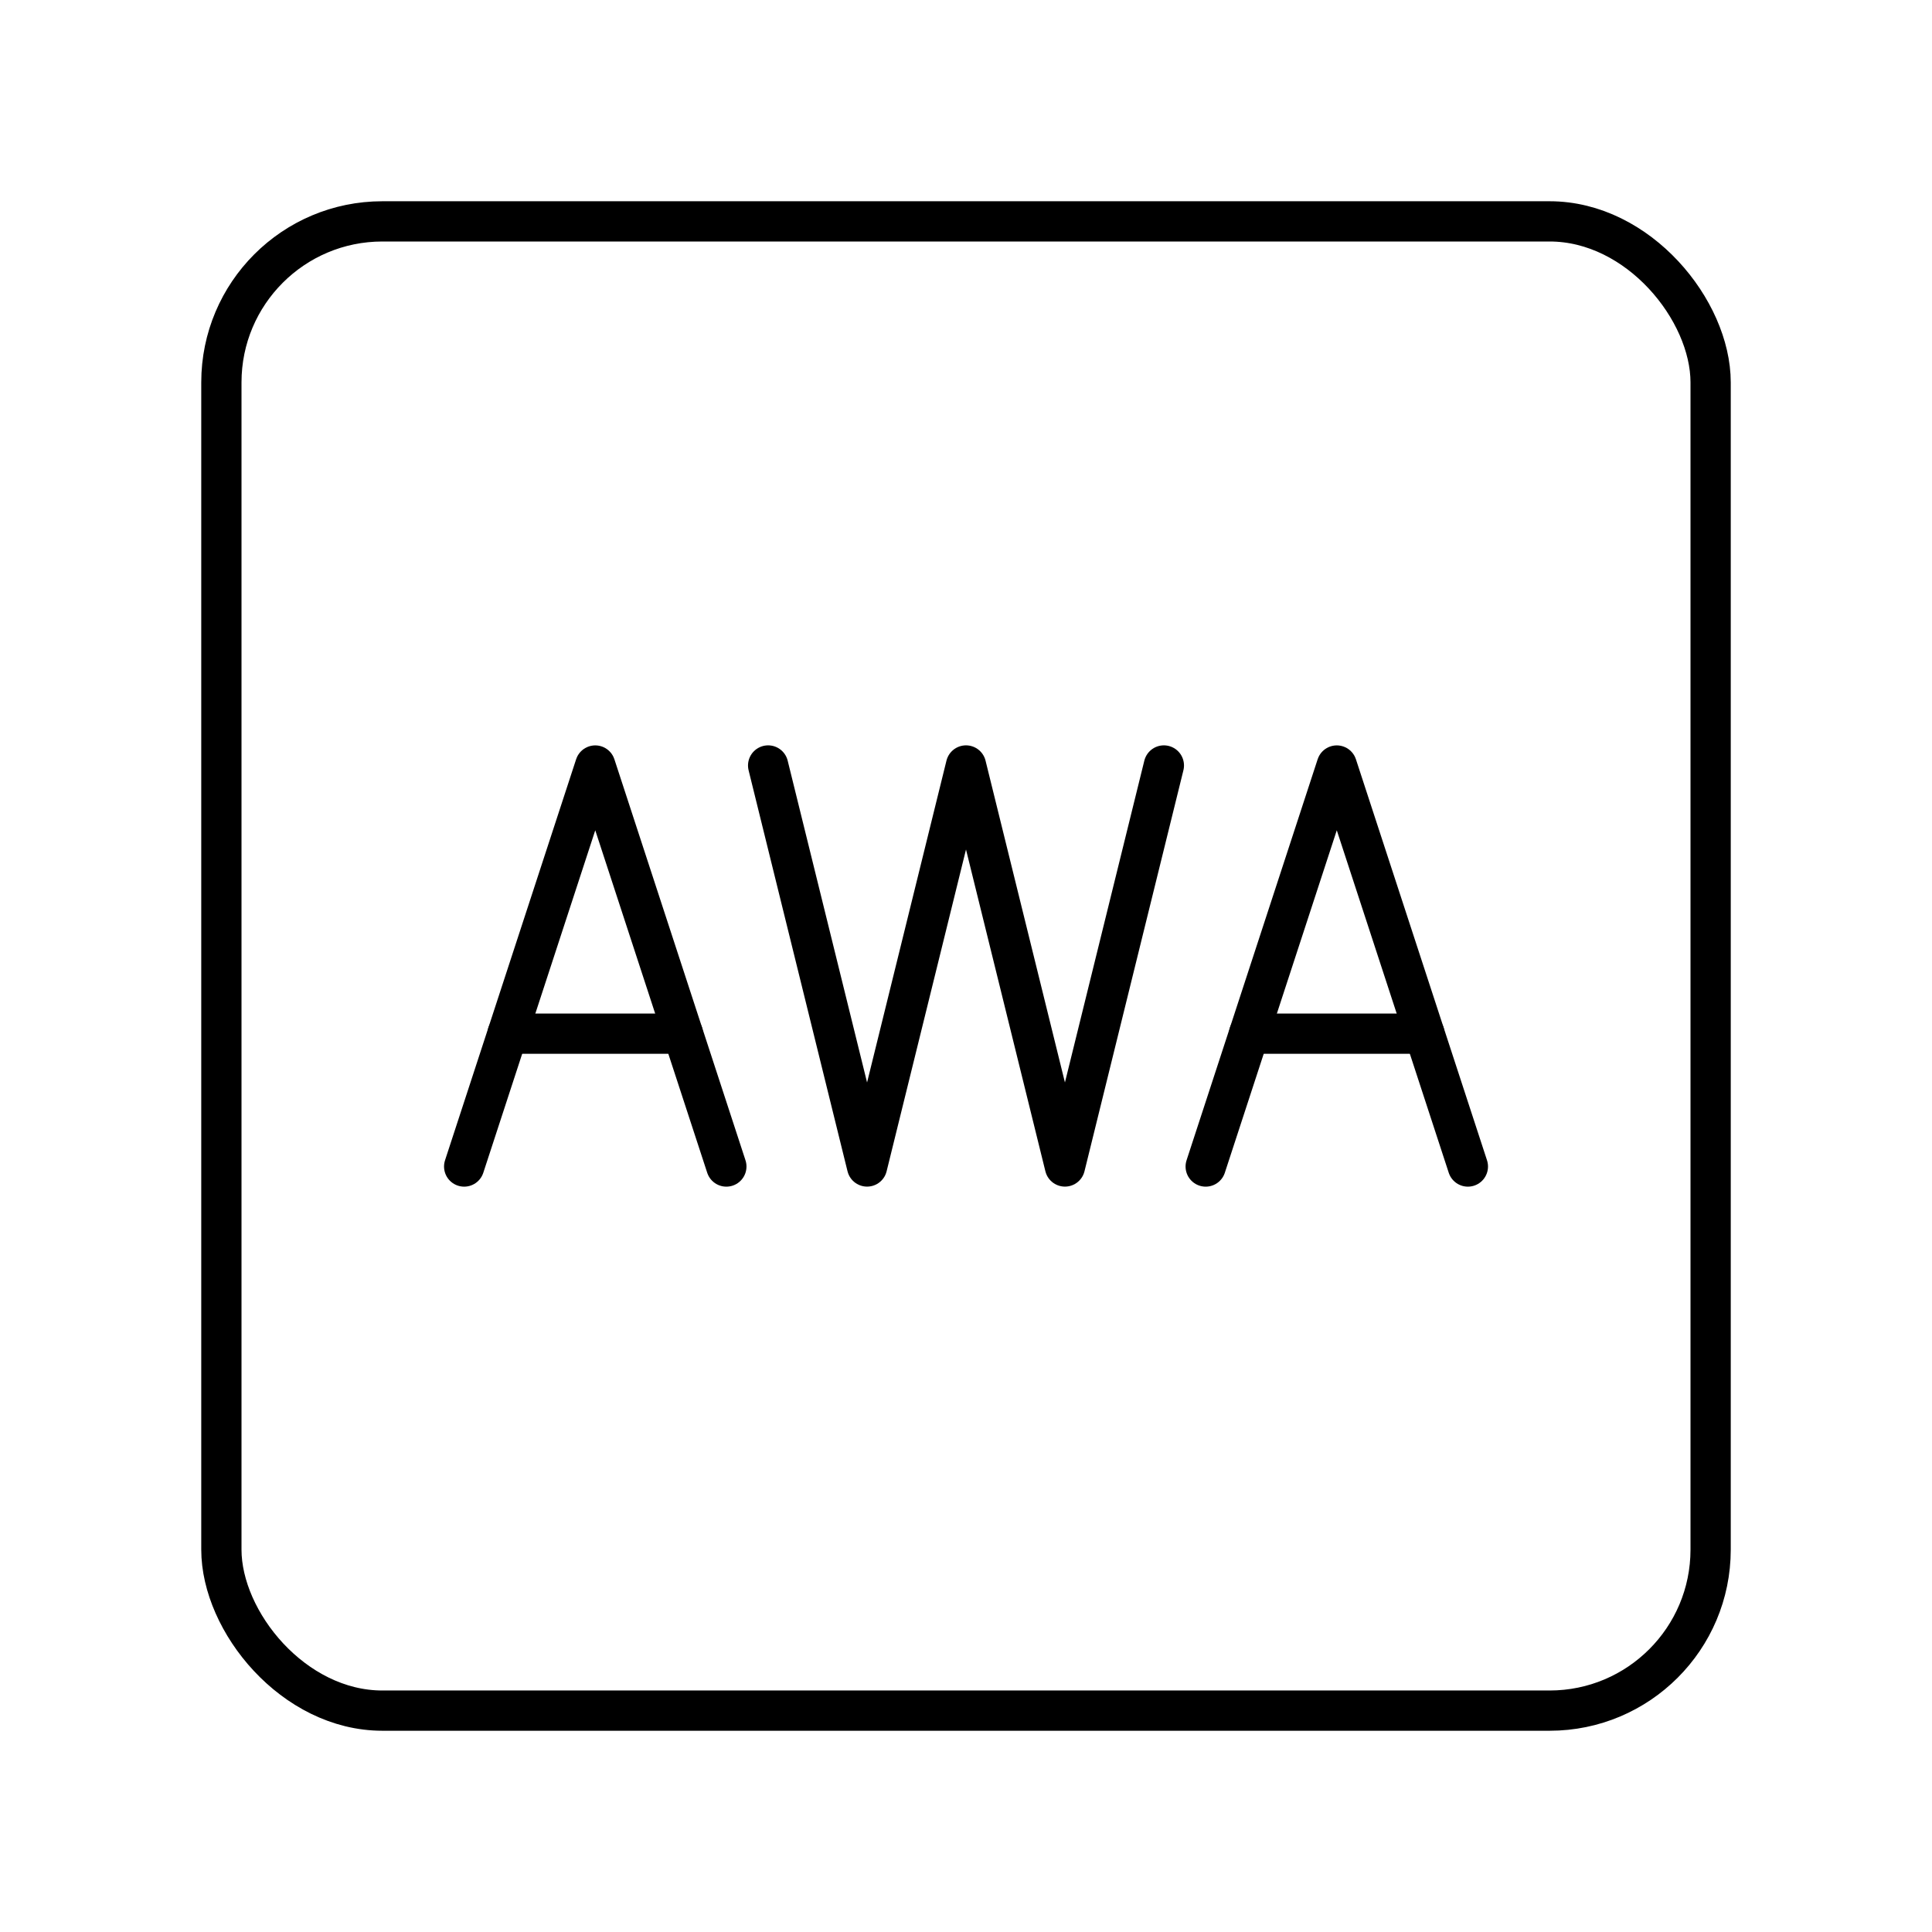 <?xml version="1.0" encoding="UTF-8"?><svg id="a" xmlns="http://www.w3.org/2000/svg" viewBox="0 0 48 48"><defs><style>.b{fill:none;stroke:#000;stroke-linecap:round;stroke-linejoin:round;}</style></defs><rect class="b" x="5.5" y="5.5" width="37" height="37" rx="4" ry="4"/><path class="b" d="M28.916,19.018l-2.458,9.963-2.458-9.963-2.458,9.963-2.458-9.963"/><line class="b" x1="16.966" y1="25.681" x2="12.611" y2="25.681"/><path class="b" d="M11.532,28.982l3.257-9.963,3.257,9.963"/><line class="b" x1="35.389" y1="25.681" x2="31.034" y2="25.681"/><path class="b" d="M29.955,28.982l3.257-9.963,3.257,9.963"/></svg>